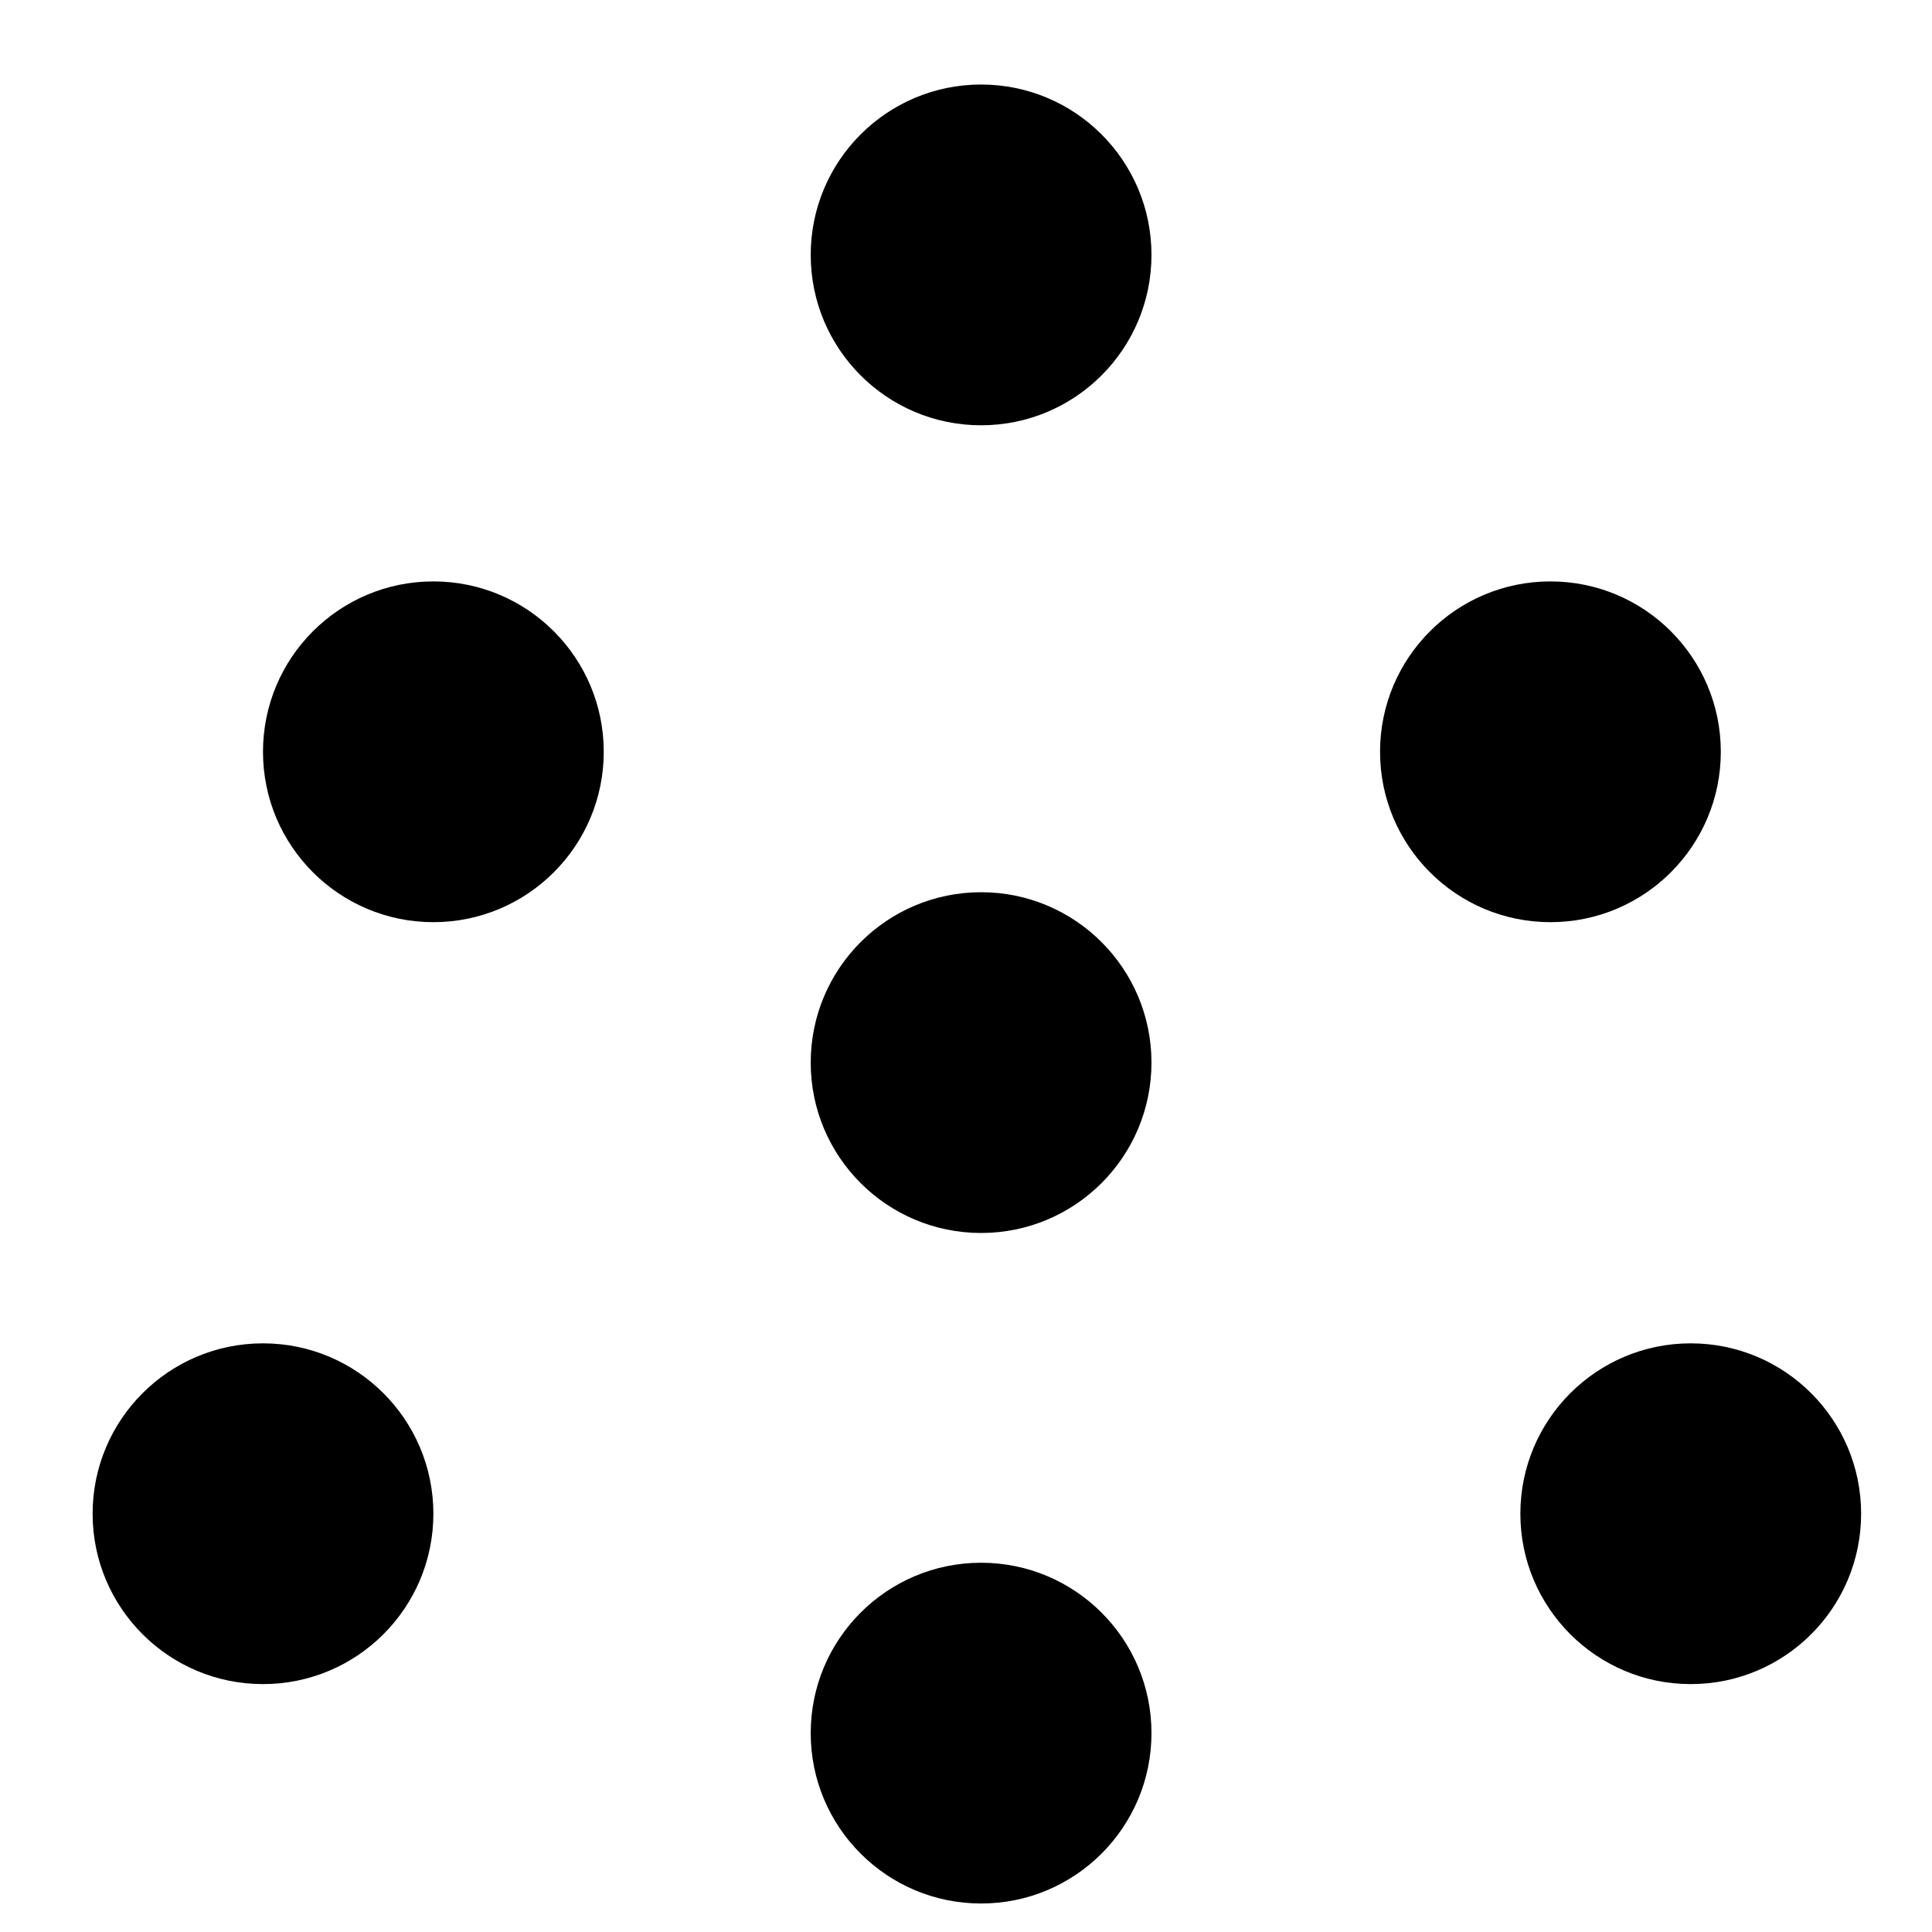 <?xml version="1.0" encoding="UTF-8"?>
<svg width="16px" height="16px" viewBox="0 0 16 16" version="1.1" xmlns="http://www.w3.org/2000/svg" xmlns:xlink="http://www.w3.org/1999/xlink">
    <!-- Generator: sketchtool 64 (101010) - https://sketch.com -->
    <desc>Created with sketchtool.</desc>
    <g id="Skeleton" stroke="none" stroke-width="1" fill-rule="evenodd">
        <g id="dashboard-new-header" transform="translate(-817, -90)">
            <g id="faucet" transform="translate(810, 83)">
                <g id="icon-faucet" transform="translate(15.25, 14.764) scale(1, -1) translate(-15.25, -14.764) translate(7.75, 6.764)">
                    <circle id="Oval" cx="1.428" cy="3.228" r="1.411"></circle>
                    <circle id="Oval" cx="2.839" cy="9.538" r="1.411"></circle>
                    <circle id="Oval" cx="13.252" cy="3.228" r="1.411"></circle>
                    <circle id="Oval" cx="12.09" cy="9.538" r="1.411"></circle>
                    <g id=",iddle" transform="translate(5.964, 0)">
                        <circle id="Oval" cx="1.411" cy="1.411" r="1.411"></circle>
                        <circle id="Oval" cx="1.411" cy="6.964" r="1.411"></circle>
                        <circle id="Oval" cx="1.411" cy="13.653" r="1.411"></circle>
                    </g>
                </g>
            </g>
        </g>
    </g>
</svg>